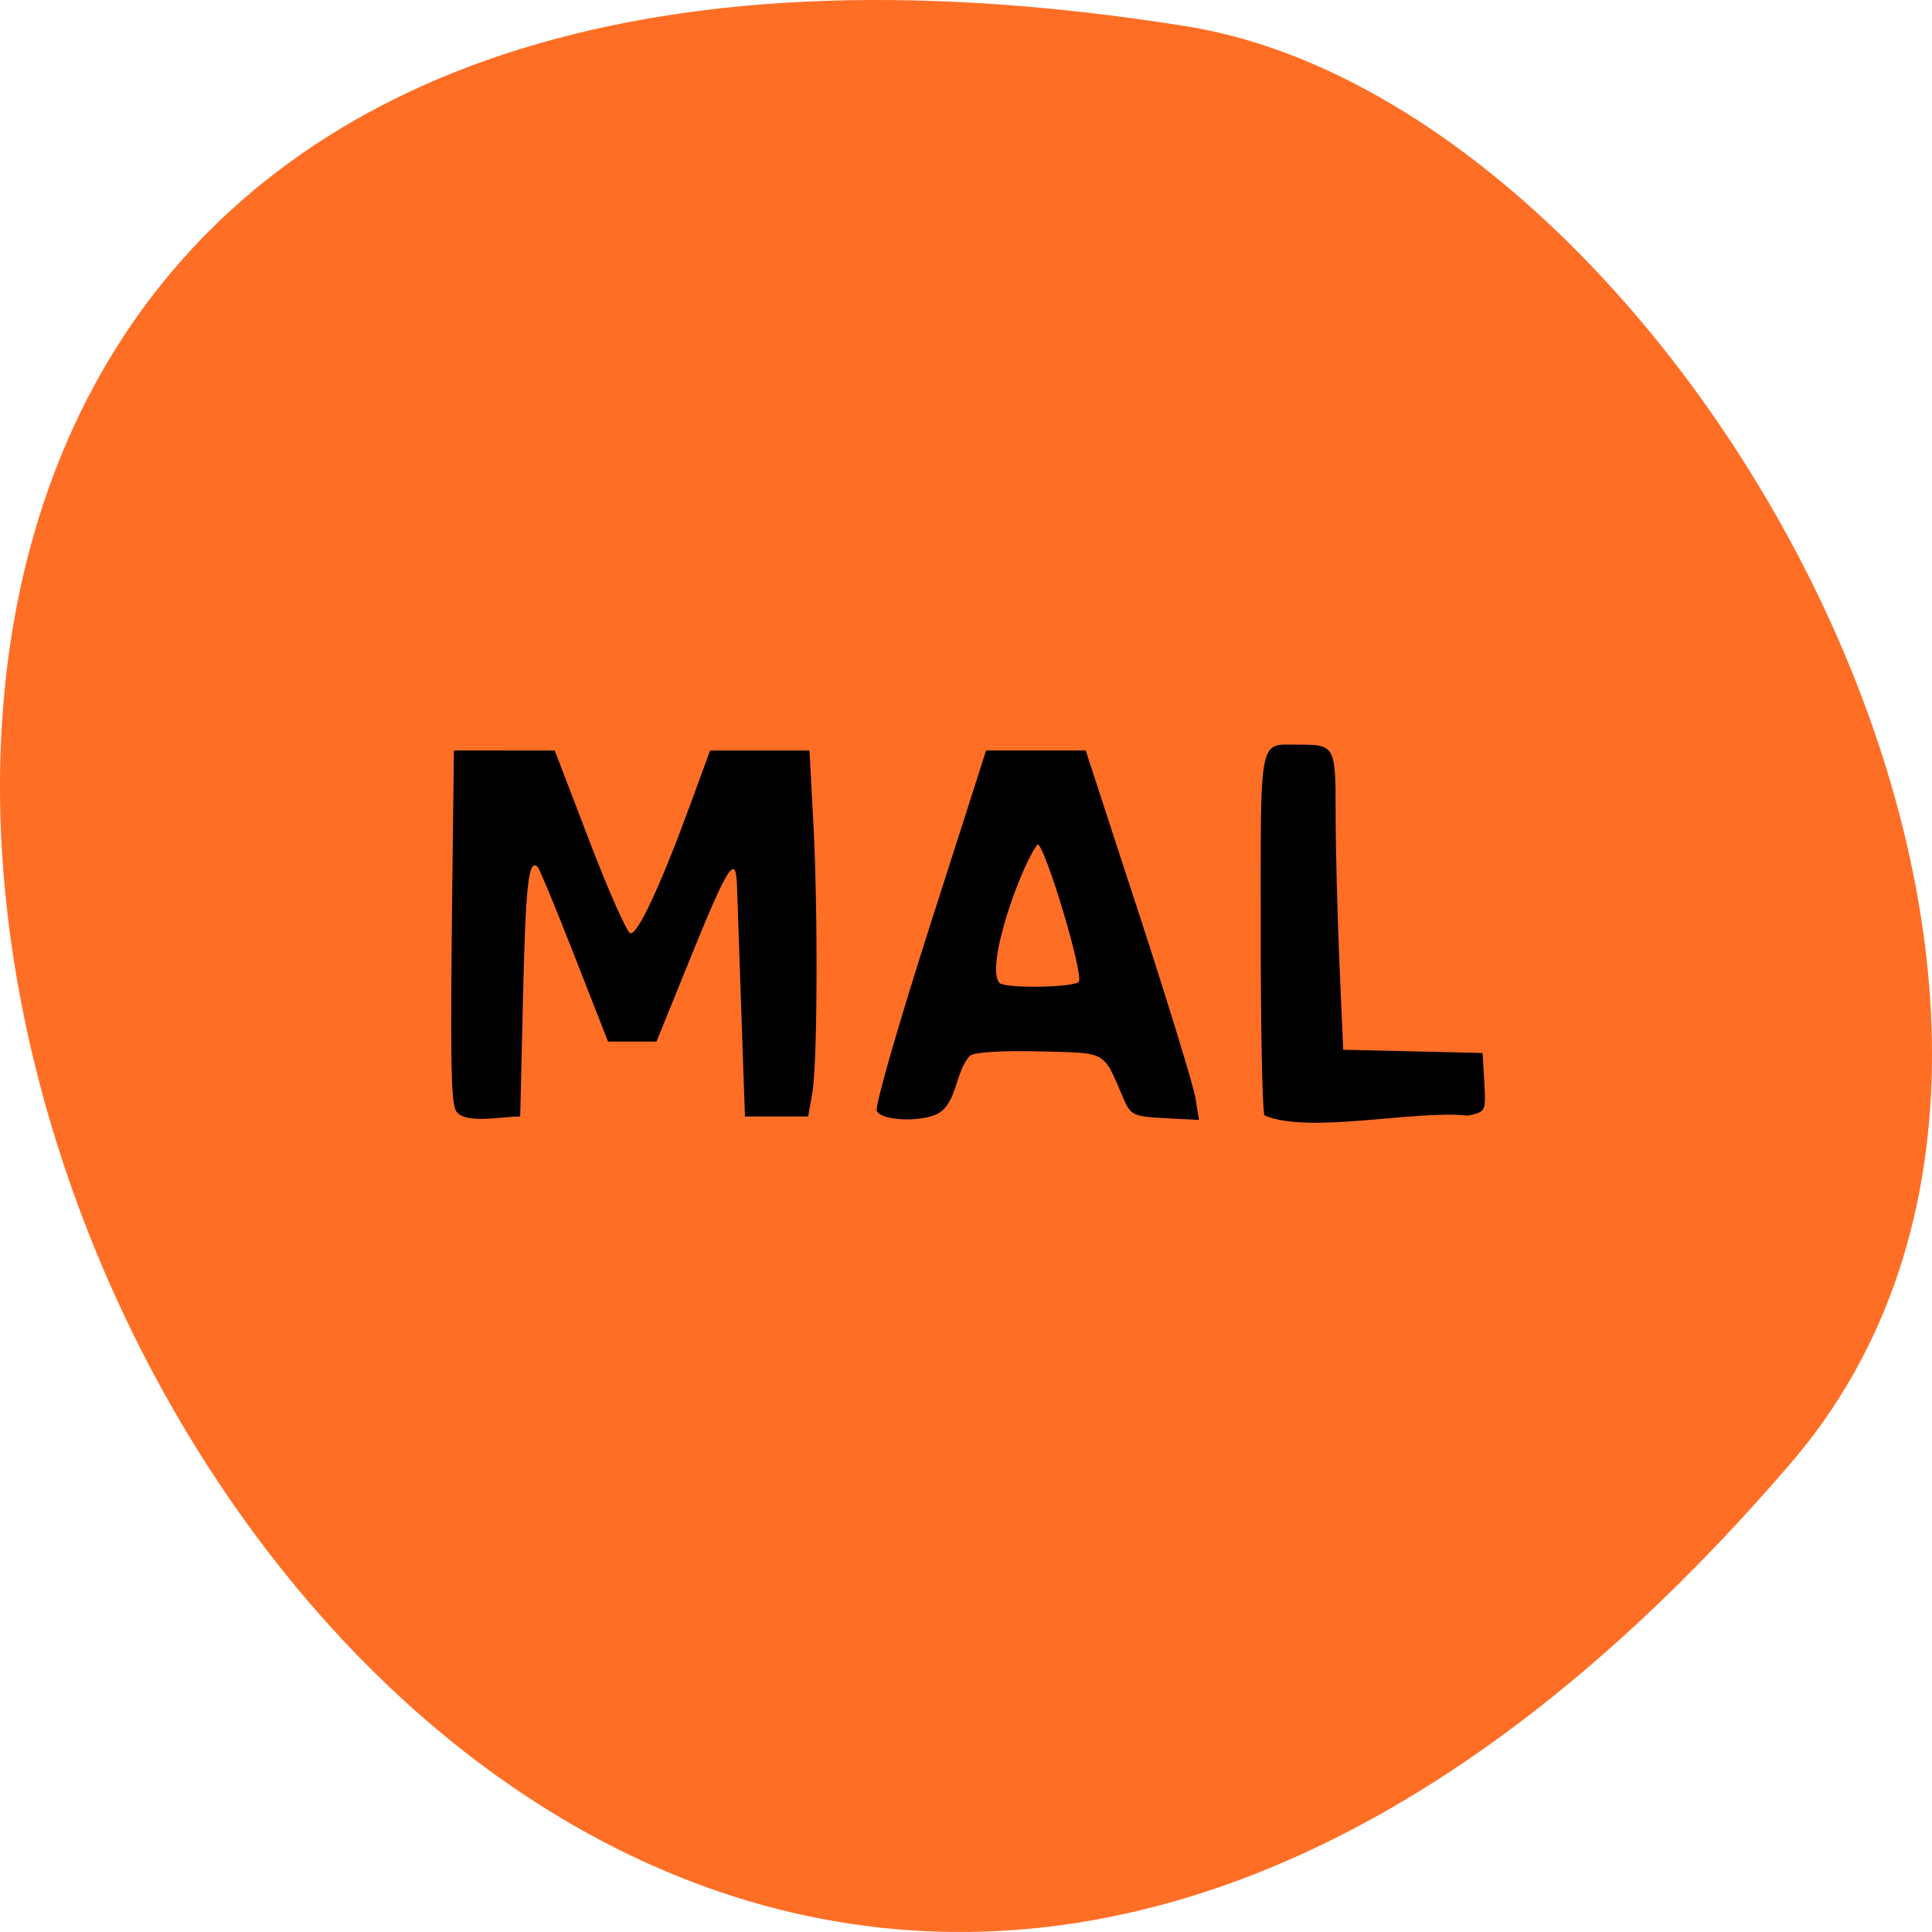 <svg xmlns="http://www.w3.org/2000/svg" viewBox="0 0 256 256"><g fill="#ff6e25" color="#000"><path d="m 237.33 858.53 c -193.41 -225.34 -379.39 237.98 -80.26 190.37 65.59 -10.438 132.38 -129.65 80.26 -190.37" transform="matrix(1 0 0 -1 0 1052.36)"/></g><g fill="#000"><path d="m 60.34 147.02 c -0.602 -1.501 -0.676 -7.589 -0.385 -31.731 l 0.191 -15.846 l 6.682 0.005 l 6.682 0.005 l 4.582 11.969 c 2.52 6.583 4.96 12.09 5.423 12.239 0.933 0.3 4.054 -6.403 7.987 -17.15 l 2.584 -7.06 c 4.39 0 8.781 0 13.171 0 l 0.499 9.284 c 0.641 11.927 0.568 32.21 -0.131 36.15 l -0.542 3.055 c -2.791 0 -5.583 0 -8.374 0 l -0.477 -13.746 c -0.263 -7.56 -0.52 -15.1 -0.573 -16.762 -0.141 -4.451 -1.147 -2.895 -6.226 9.625 l -4.444 10.955 c -2.141 0 -4.282 0 -6.423 0 l -4.446 -11.354 c -2.445 -6.245 -4.635 -11.543 -4.865 -11.773 -1.209 -1.209 -1.598 2.165 -1.946 16.889 l -0.382 16.17 c -2.283 -0.052 -7.687 1.183 -8.587 -0.914 z"/><path d="m 116.17 147.18 c -0.239 -0.624 2.923 -11.62 7.03 -24.436 l 7.461 -23.303 c 4.4 0 8.801 0 13.201 0 l 7.04 21.573 c 3.87 11.865 7.247 22.88 7.504 24.478 l 0.467 2.905 l -4.491 -0.232 c -4.169 -0.216 -4.562 -0.396 -5.479 -2.523 -2.815 -6.53 -2.032 -6.086 -11.161 -6.327 -4.847 -0.128 -8.651 0.105 -9.204 0.564 -1.995 2.104 -1.646 6.146 -4.22 7.66 -2.256 1.208 -7.633 0.971 -8.143 -0.358 z m 26.78 -17.11 c 0.635 -1.028 -4.403 -17.853 -5.451 -18.203 -2.197 2.79 -7 16.17 -5.064 18.379 0.767 0.767 10.03 0.612 10.515 -0.176 z"/><path d="m 167.56 147.8 c -0.28 -0.28 -0.509 -11.24 -0.509 -24.355 0 -26.338 -0.314 -24.773 4.964 -24.773 4.903 0 4.964 0.111 4.964 9.124 0 4.508 0.225 13.396 0.5 19.75 l 0.5 11.553 c 6.158 0.142 12.315 0.285 18.473 0.427 l 0.227 3.906 c 0.223 3.84 0.186 3.915 -2.195 4.391 -6.908 -0.779 -21.07 2.498 -26.923 -0.025 z"/></g></svg>